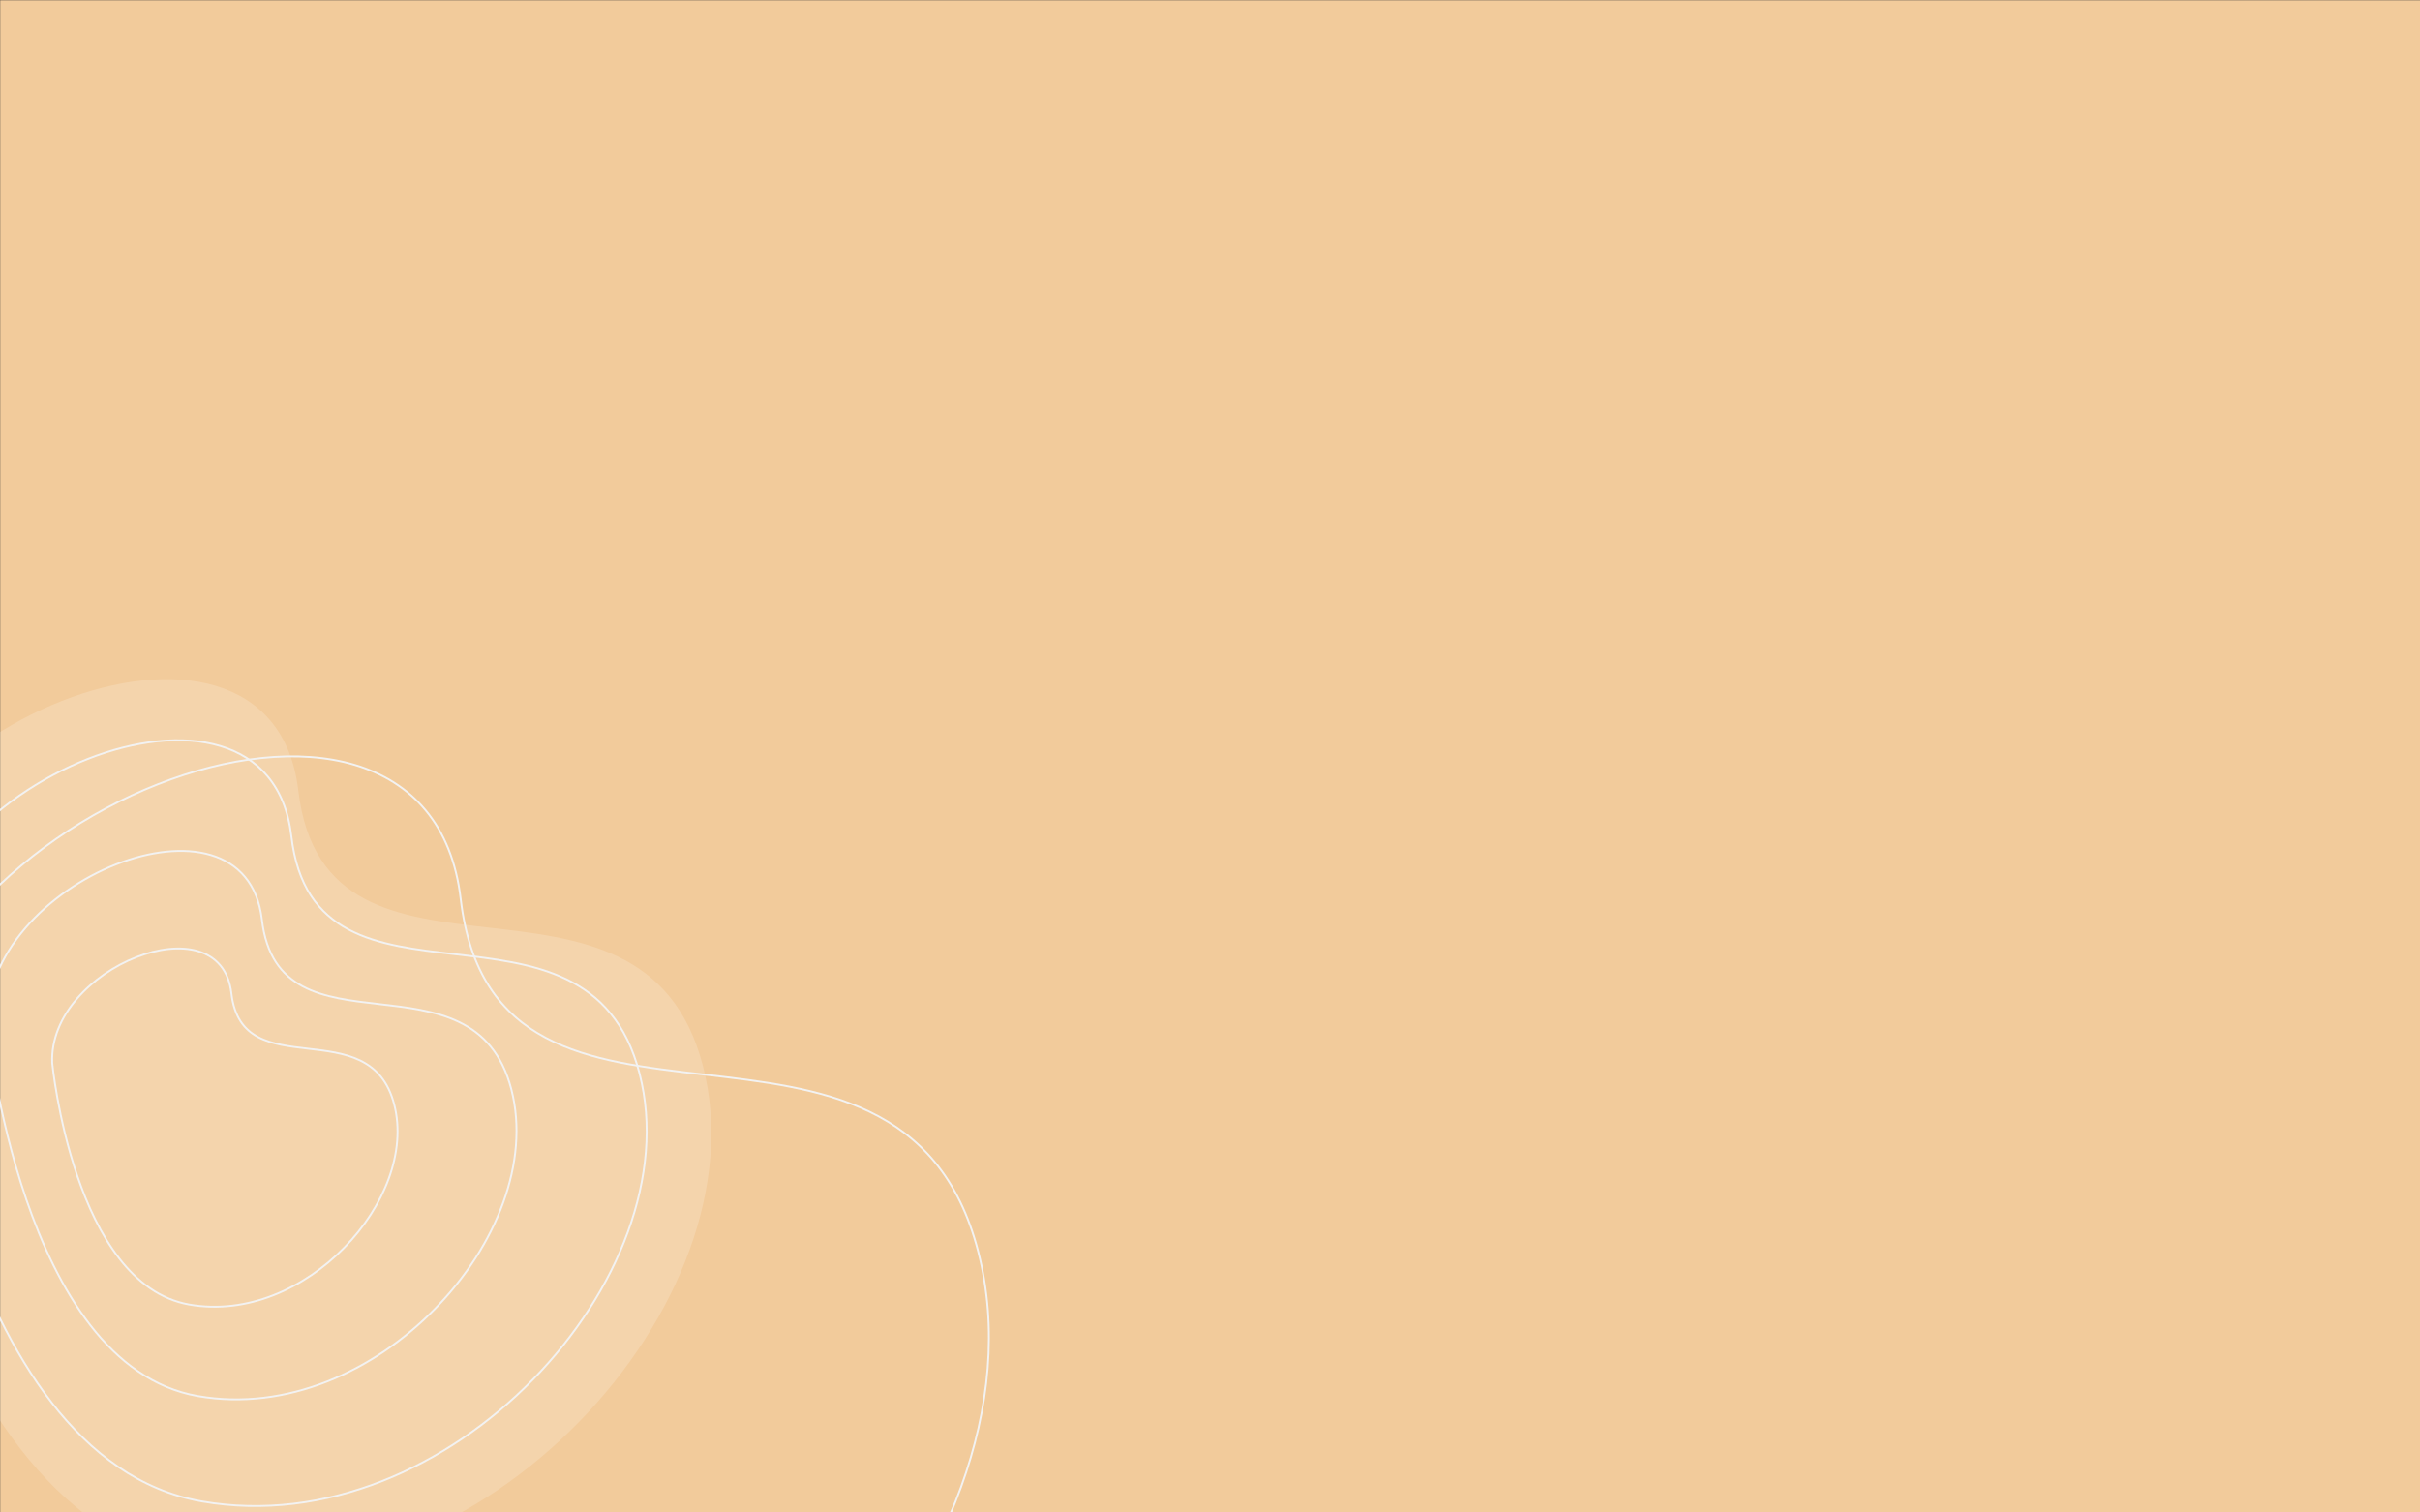 <?xml version="1.0" encoding="UTF-8" standalone="no"?>
<!DOCTYPE svg PUBLIC "-//W3C//DTD SVG 1.1//EN" "http://www.w3.org/Graphics/SVG/1.1/DTD/svg11.dtd">
<svg width="100%" height="100%" viewBox="0 0 1280 800" version="1.1" xmlns="http://www.w3.org/2000/svg" xmlns:xlink="http://www.w3.org/1999/xlink" xml:space="preserve" xmlns:serif="http://www.serif.com/" style="fill-rule:evenodd;clip-rule:evenodd;stroke-linecap:round;stroke-linejoin:round;stroke-miterlimit:1.5;">
    <rect x="0" y="0" width="1280" height="800" fill="#333333" stroke="none"/>
    <g transform="matrix(-2.232,0,0,3.154,1901.52,-773.467)">
        <rect x="278.445" y="245.273" width="573.445" height="253.687" style="fill:rgb(242,203,155);"/>
    </g>
    <g transform="matrix(-0.133,0.991,0.991,0.133,-52.674,325.233)">
        <path d="M186.376,0C186.376,0 470.469,66.91 476.579,220.952C482.69,374.993 299.098,500.92 180.088,452.525C61.078,404.13 184.396,251.802 64.035,220.958C-56.327,190.114 63.051,-22.259 186.376,0Z" style="fill:white;fill-opacity:0.17;"/>
    </g>
    <g>
        <g transform="matrix(-0.115,0.853,0.853,0.115,-27.02,362.187)">
            <path d="M186.376,0C186.376,0 470.469,66.91 476.579,220.952C482.69,374.993 299.098,500.92 180.088,452.525C61.078,404.13 184.396,251.802 64.035,220.958C-56.327,190.114 63.051,-22.259 186.376,0Z" style="fill:none;stroke:rgb(242,242,242);stroke-width:1.16px;"/>
        </g>
        <g transform="matrix(-0.171,1.268,1.268,0.171,-25.56,356.451)">
            <path d="M186.376,0C186.376,0 470.469,66.91 476.579,220.952C482.69,374.993 299.098,500.92 180.088,452.525C61.078,404.13 184.396,251.802 64.035,220.958C-56.327,190.114 63.051,-22.259 186.376,0Z" style="fill:none;stroke:rgb(242,242,242);stroke-width:0.78px;"/>
        </g>
        <g transform="matrix(-0.082,0.611,0.611,0.082,8.757,429.124)">
            <path d="M186.376,0C186.376,0 470.469,66.91 476.579,220.952C482.69,374.993 299.098,500.92 180.088,452.525C61.078,404.13 184.396,251.802 64.035,220.958C-56.327,190.114 63.051,-22.259 186.376,0Z" style="fill:none;stroke:rgb(242,242,242);stroke-width:1.62px;"/>
        </g>
        <g transform="matrix(-0.054,0.399,0.399,0.054,37.687,487.936)">
            <path d="M186.376,0C186.376,0 470.469,66.91 476.579,220.952C482.69,374.993 299.098,500.92 180.088,452.525C61.078,404.13 184.396,251.802 64.035,220.958C-56.327,190.114 63.051,-22.259 186.376,0Z" style="fill:none;stroke:rgb(242,242,242);stroke-width:2.48px;"/>
        </g>
    </g>
</svg>
